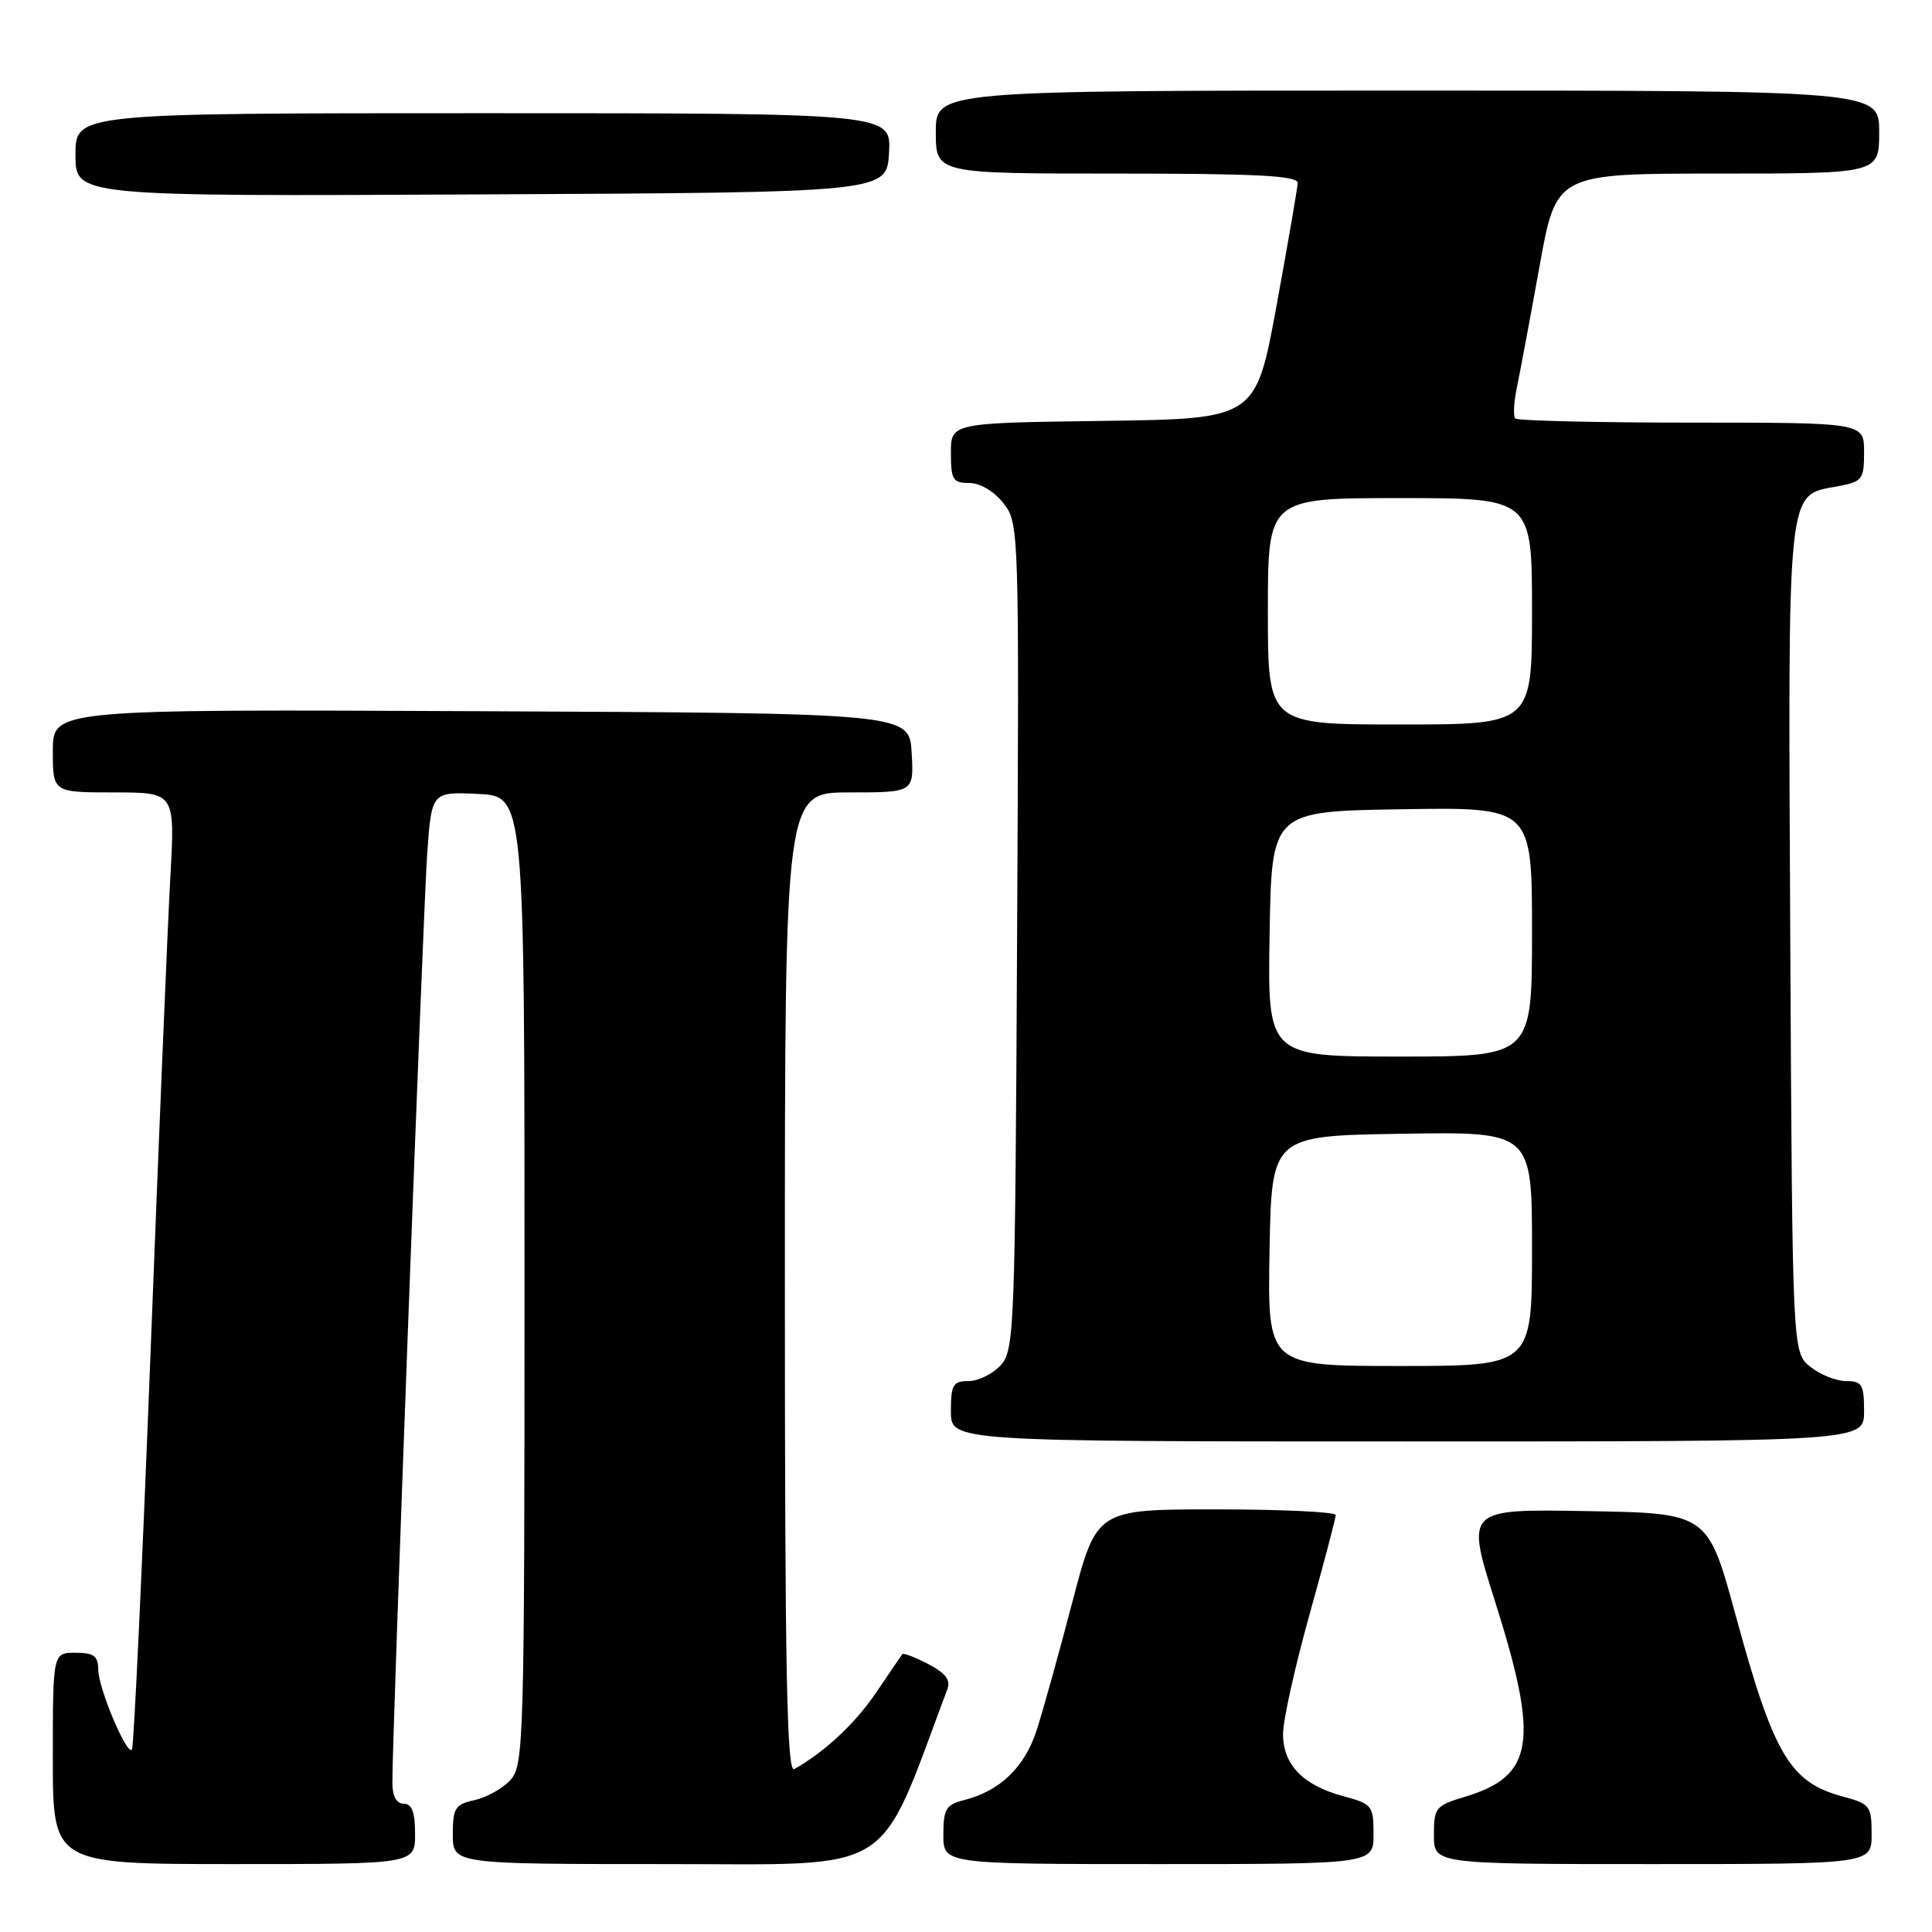 <?xml version="1.0" encoding="UTF-8" standalone="no"?>
<!DOCTYPE svg PUBLIC "-//W3C//DTD SVG 1.1//EN" "http://www.w3.org/Graphics/SVG/1.1/DTD/svg11.dtd" >
<svg xmlns="http://www.w3.org/2000/svg" xmlns:xlink="http://www.w3.org/1999/xlink" version="1.1" viewBox="0 0 256 256">
 <g >
 <path fill="currentColor"
d=" M 55.00 243.00 C 55.00 240.11 54.58 239.00 53.50 239.00 C 52.53 239.00 52.00 238.02 51.99 236.25 C 51.96 230.26 56.06 120.97 56.60 113.20 C 57.19 104.91 57.19 104.91 63.34 105.20 C 69.50 105.50 69.50 105.50 69.50 169.65 C 69.50 230.70 69.41 233.89 67.65 235.84 C 66.63 236.97 64.49 238.17 62.90 238.52 C 60.30 239.09 60.00 239.57 60.00 243.08 C 60.00 247.00 60.00 247.00 88.30 247.00 C 119.13 247.00 116.14 248.86 125.53 223.82 C 125.99 222.61 125.27 221.68 122.99 220.49 C 121.24 219.59 119.70 219.00 119.57 219.18 C 119.43 219.35 117.89 221.62 116.13 224.22 C 113.34 228.35 109.34 232.10 105.25 234.41 C 104.26 234.97 104.00 221.82 104.00 170.06 C 104.00 105.00 104.00 105.00 112.55 105.00 C 121.10 105.00 121.10 105.00 120.80 99.75 C 120.50 94.50 120.50 94.50 63.75 94.24 C 7.00 93.98 7.00 93.98 7.00 99.49 C 7.00 105.00 7.00 105.00 15.10 105.00 C 23.20 105.00 23.20 105.00 22.57 116.25 C 22.22 122.44 21.04 150.88 19.94 179.45 C 18.83 208.02 17.73 231.60 17.48 231.85 C 16.77 232.57 13.05 223.73 13.02 221.25 C 13.00 219.42 12.44 219.00 10.00 219.00 C 7.00 219.00 7.00 219.00 7.00 233.00 C 7.00 247.00 7.00 247.00 31.00 247.00 C 55.00 247.00 55.00 247.00 55.00 243.00 Z  M 182.00 243.04 C 182.00 239.25 181.82 239.03 177.95 237.99 C 172.64 236.56 170.00 233.82 170.01 229.75 C 170.01 227.96 171.58 220.88 173.50 214.00 C 175.42 207.12 176.99 201.16 176.99 200.75 C 177.00 200.34 169.87 200.00 161.16 200.00 C 145.31 200.00 145.31 200.00 142.10 212.25 C 140.34 218.99 138.21 226.63 137.37 229.24 C 135.78 234.18 132.50 237.33 127.69 238.54 C 125.35 239.13 125.00 239.72 125.00 243.11 C 125.00 247.00 125.00 247.00 153.50 247.00 C 182.00 247.00 182.00 247.00 182.00 243.04 Z  M 248.00 243.04 C 248.00 239.30 247.79 239.02 244.18 238.05 C 237.16 236.16 235.04 232.58 229.97 214.00 C 226.29 200.50 226.29 200.50 210.26 200.23 C 194.22 199.95 194.22 199.95 198.11 212.23 C 203.99 230.80 203.28 235.34 194.06 238.10 C 190.23 239.25 190.00 239.53 190.00 243.16 C 190.00 247.00 190.00 247.00 219.00 247.00 C 248.00 247.00 248.00 247.00 248.00 243.04 Z  M 247.00 187.00 C 247.00 183.45 246.73 183.00 244.61 183.00 C 243.30 183.00 241.16 182.14 239.86 181.09 C 237.50 179.18 237.50 179.18 237.22 124.45 C 236.92 63.61 236.70 65.71 243.49 64.44 C 246.79 63.82 247.00 63.54 247.00 59.89 C 247.00 56.00 247.00 56.00 224.17 56.00 C 211.61 56.00 201.09 55.75 200.78 55.45 C 200.48 55.15 200.59 53.24 201.02 51.20 C 201.44 49.17 202.79 41.99 204.00 35.25 C 206.21 23.00 206.21 23.00 227.61 23.00 C 249.00 23.00 249.00 23.00 249.00 17.50 C 249.00 12.00 249.00 12.00 186.50 12.00 C 124.00 12.00 124.00 12.00 124.00 17.50 C 124.00 23.00 124.00 23.00 148.00 23.00 C 166.56 23.00 171.99 23.28 171.95 24.25 C 171.92 24.94 170.66 32.25 169.15 40.50 C 166.39 55.50 166.39 55.50 146.20 55.77 C 126.00 56.04 126.00 56.04 126.00 60.02 C 126.00 63.57 126.26 64.00 128.43 64.00 C 129.87 64.00 131.71 65.09 132.95 66.67 C 135.03 69.31 135.05 69.79 134.77 124.06 C 134.51 176.27 134.41 178.89 132.60 180.90 C 131.55 182.05 129.63 183.00 128.35 183.00 C 126.28 183.00 126.00 183.47 126.00 187.00 C 126.00 191.00 126.00 191.00 186.50 191.00 C 247.00 191.00 247.00 191.00 247.00 187.00 Z  M 117.80 20.25 C 118.10 15.00 118.10 15.00 64.05 15.00 C 10.00 15.00 10.00 15.00 10.00 20.51 C 10.00 26.02 10.00 26.02 63.75 25.76 C 117.50 25.50 117.50 25.50 117.80 20.25 Z  M 168.22 165.75 C 168.50 150.50 168.50 150.50 185.75 150.23 C 203.00 149.95 203.00 149.95 203.00 165.48 C 203.00 181.00 203.00 181.00 185.47 181.00 C 167.95 181.00 167.95 181.00 168.22 165.75 Z  M 168.23 123.75 C 168.50 107.50 168.50 107.50 185.75 107.23 C 203.00 106.95 203.00 106.95 203.00 123.48 C 203.00 140.00 203.00 140.00 185.48 140.00 C 167.95 140.00 167.95 140.00 168.23 123.75 Z  M 168.00 81.00 C 168.00 66.00 168.00 66.00 185.50 66.00 C 203.00 66.00 203.00 66.00 203.00 81.00 C 203.00 96.00 203.00 96.00 185.50 96.00 C 168.00 96.00 168.00 96.00 168.00 81.00 Z "/>
</g>
</svg>